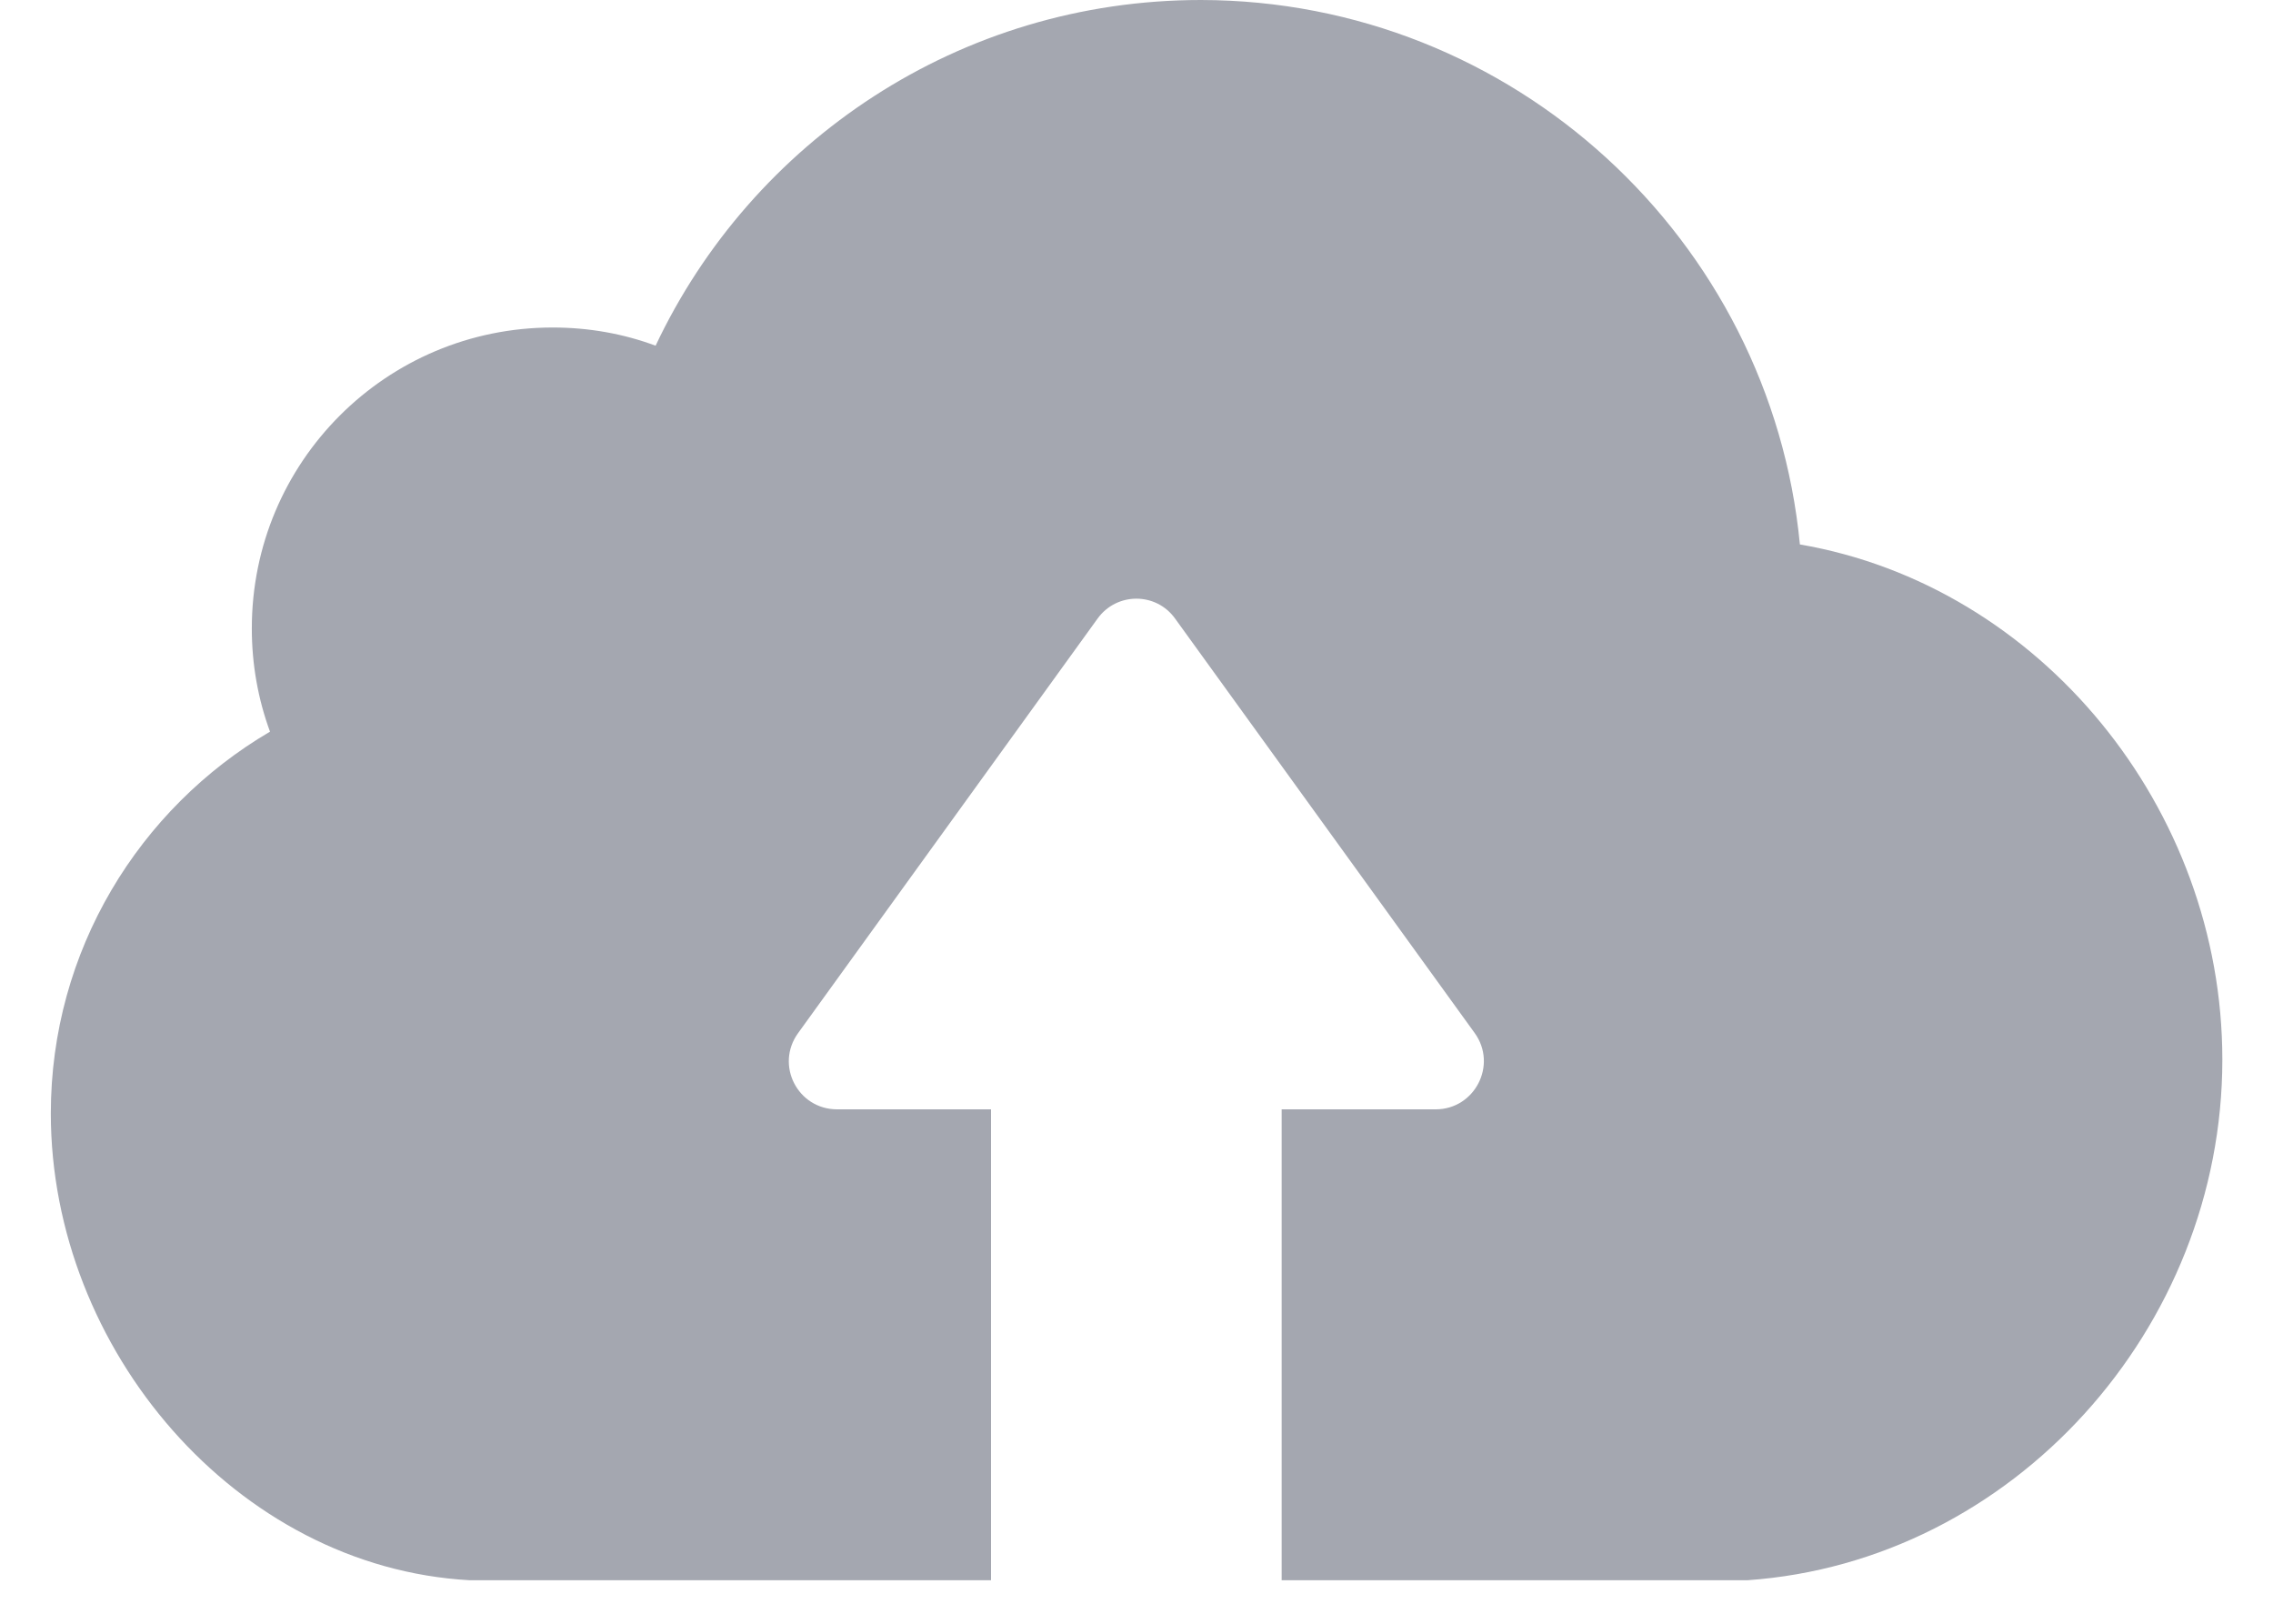 <svg width="14" height="10" viewBox="0 0 14 10" fill="none" xmlns="http://www.w3.org/2000/svg">
<path d="M10.764 9.732H8.602H8.02H7.894V6.832H8.843C9.083 6.832 9.225 6.559 9.083 6.362L7.238 3.81C7.121 3.646 6.878 3.646 6.76 3.81L4.916 6.362C4.773 6.559 4.913 6.832 5.156 6.832H6.104V9.732H5.979H5.396H2.891C1.456 9.652 0.313 8.31 0.313 6.857C0.313 5.854 0.857 4.979 1.663 4.506C1.59 4.307 1.551 4.094 1.551 3.87C1.551 2.845 2.379 2.017 3.404 2.017C3.626 2.017 3.839 2.055 4.038 2.129C4.631 0.872 5.91 0 7.397 0C9.321 0.003 10.906 1.476 11.086 3.353C12.565 3.607 13.688 4.976 13.688 6.526C13.688 8.182 12.398 9.617 10.764 9.732Z" fill="#A4A7B0"/>
</svg>
